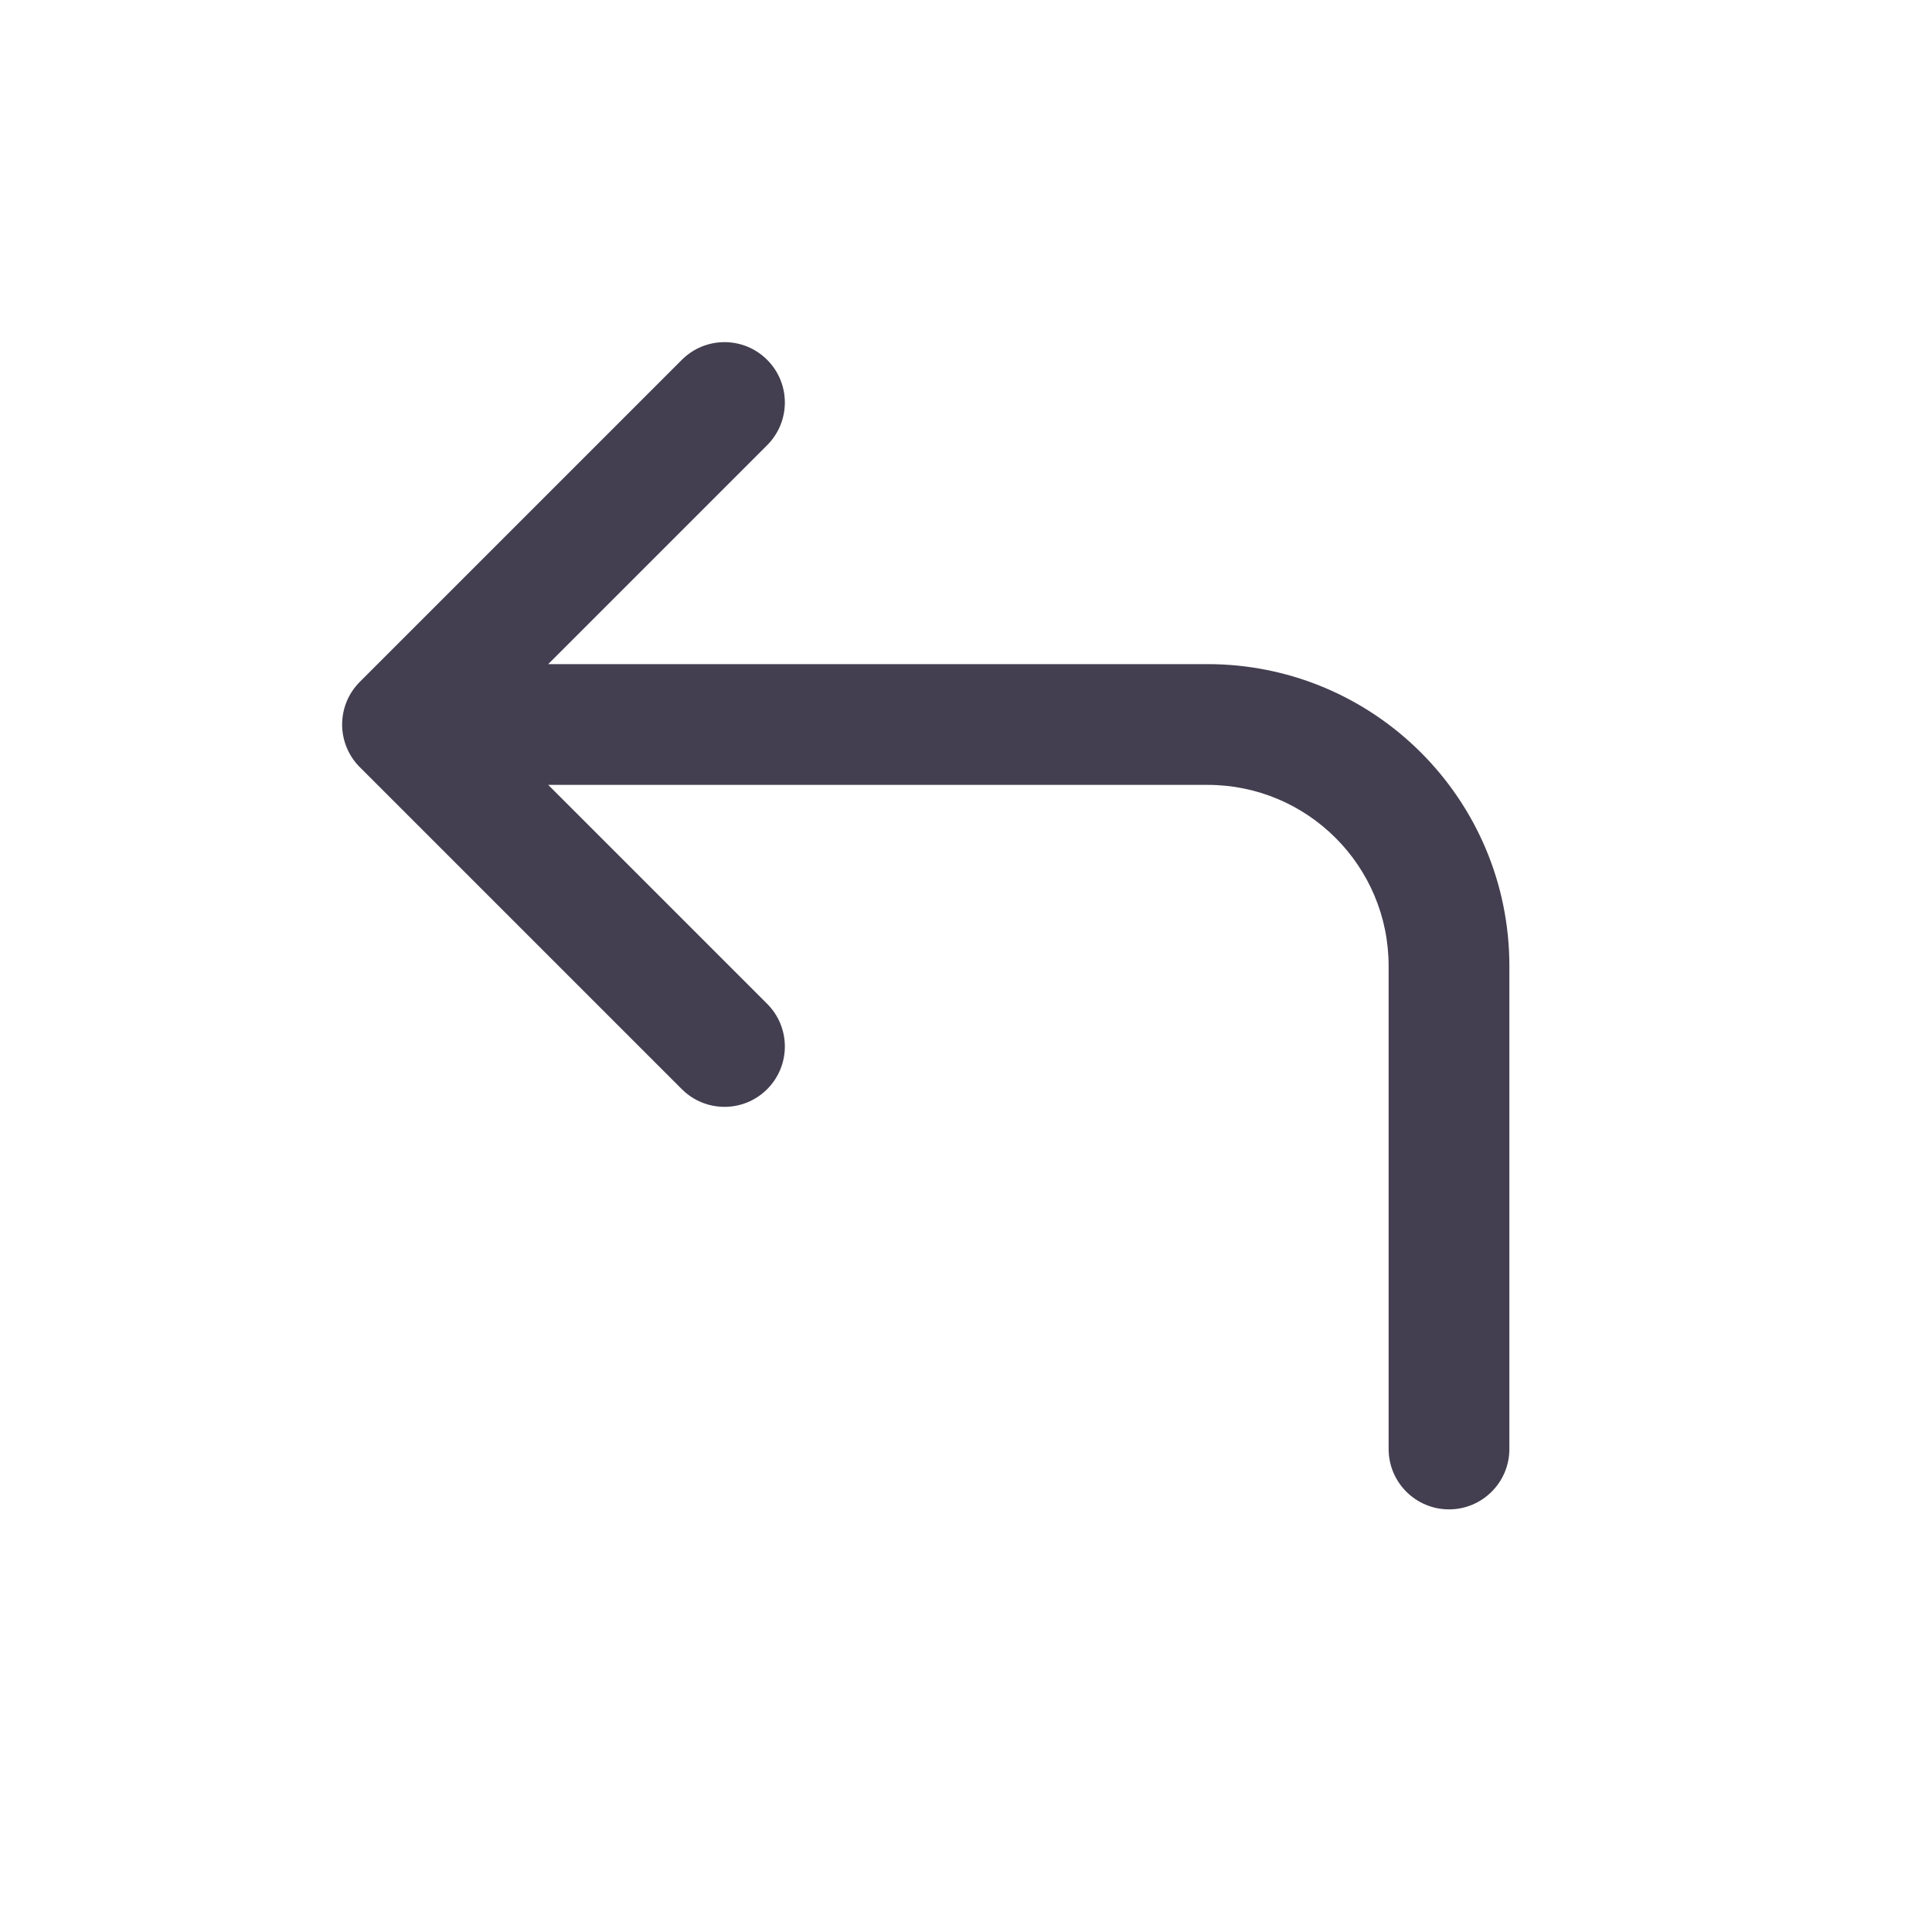 <svg width="24" height="24" viewBox="0 0 24 24" fill="none" xmlns="http://www.w3.org/2000/svg">
<path d="M17.25 18C17.25 18.414 17.586 18.75 18 18.75C18.414 18.75 18.75 18.414 18.75 18H17.25ZM5 9L4.47 8.47C4.255 8.684 4.191 9.007 4.307 9.287C4.423 9.567 4.697 9.75 5 9.75V9ZM9.53 5.53C9.823 5.237 9.823 4.763 9.53 4.47C9.237 4.177 8.763 4.177 8.47 4.47L9.53 5.53ZM8.47 13.53C8.763 13.823 9.237 13.823 9.53 13.53C9.823 13.237 9.823 12.763 9.53 12.47L8.47 13.53ZM5.53 8.47C5.237 8.177 4.763 8.177 4.47 8.47C4.177 8.763 4.177 9.237 4.47 9.53L5.53 8.47ZM18.75 18V12H17.25V18H18.75ZM18.75 12C18.75 9.929 17.071 8.25 15 8.25V9.75C16.243 9.75 17.25 10.757 17.25 12H18.75ZM15 8.25H5V9.75H15V8.25ZM5.53 9.53L9.53 5.53L8.47 4.47L4.47 8.47L5.53 9.53ZM9.53 12.47L5.53 8.47L4.47 9.53L8.47 13.53L9.53 12.47Z" fill="#2F2B3D" fill-opacity="0.9"/>
</svg>
